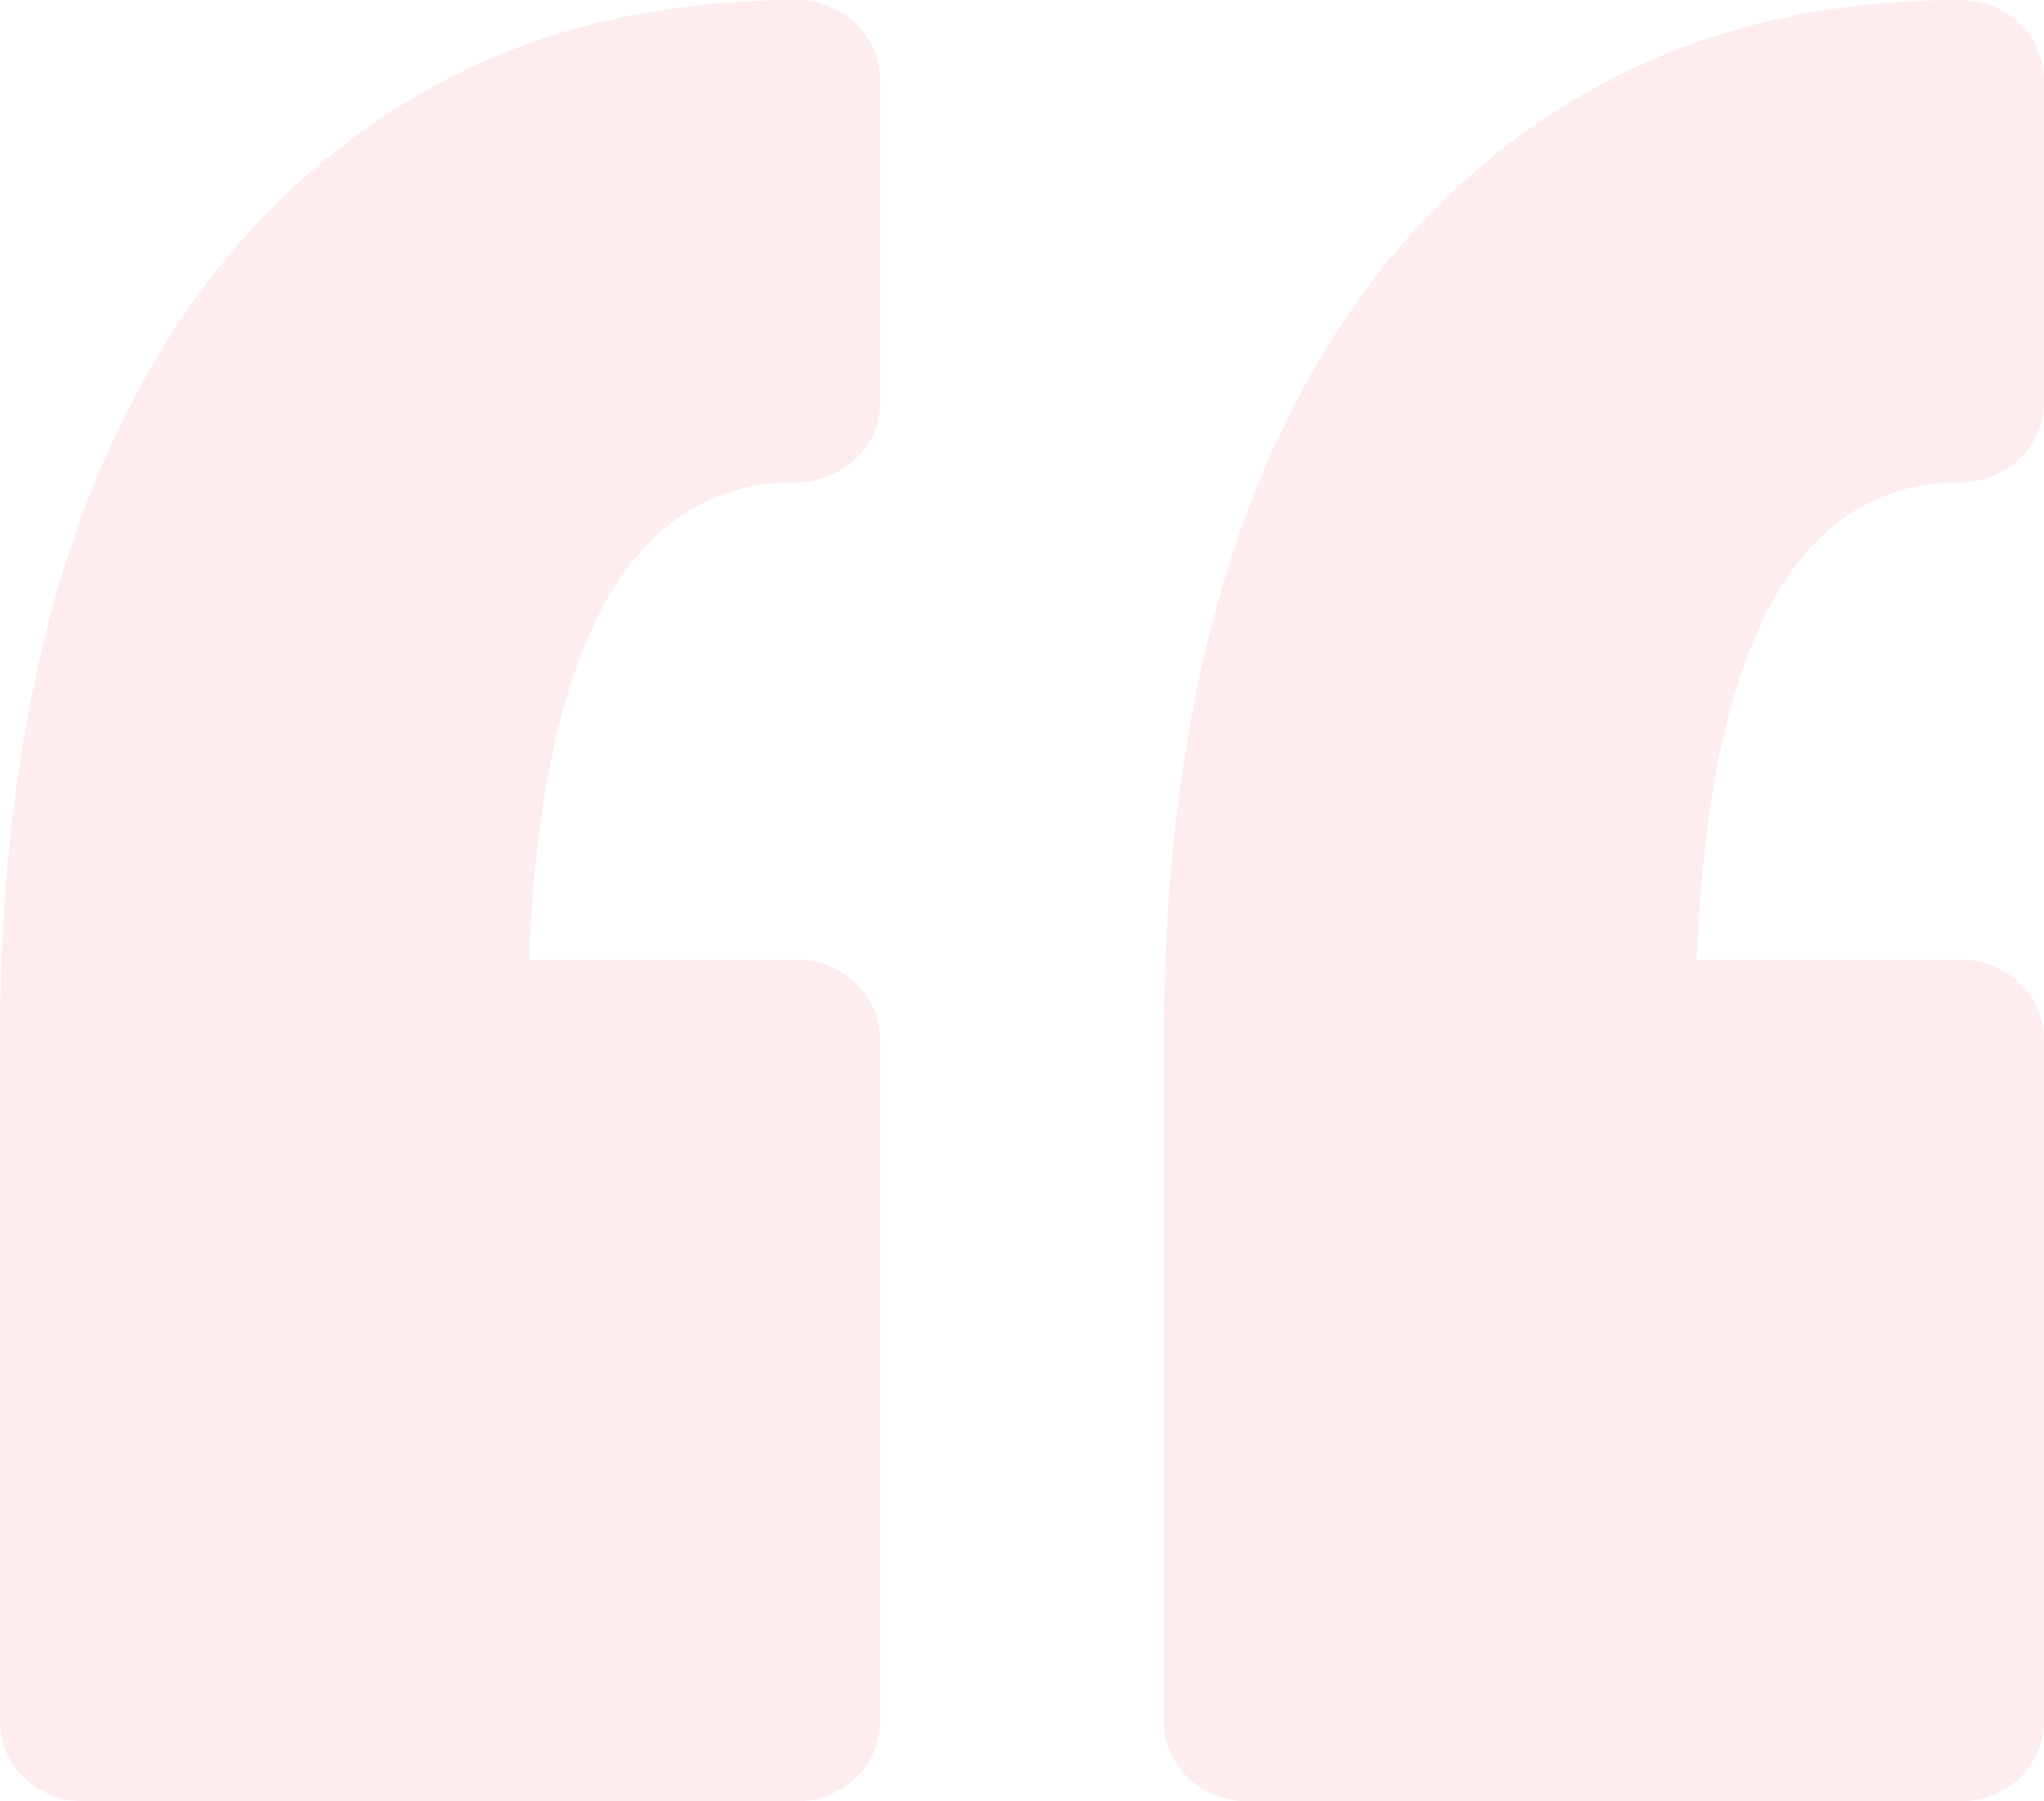 <svg width="59" height="52" viewBox="0 0 59 52" fill="none" xmlns="http://www.w3.org/2000/svg">
<g opacity="0.3">
<path opacity="0.373" fill-rule="evenodd" clip-rule="evenodd" d="M25.403 11.629V2.292C25.403 1.026 24.321 0 22.986 0C19.238 0 15.868 0.756 12.97 2.248C10.091 3.73 7.637 5.858 5.675 8.57C3.769 11.208 2.324 14.392 1.383 18.034C0.465 21.586 0 25.61 0 29.994V49.708C0 50.973 1.081 52 2.417 52H22.985C24.321 52 25.403 50.974 25.403 49.708V29.994C25.403 28.728 24.321 27.701 22.985 27.701H15.271C15.63 18.555 18.221 13.921 22.985 13.921C24.321 13.921 25.403 12.896 25.403 11.629ZM59 11.629C59 12.895 57.917 13.922 56.582 13.922C51.885 13.922 49.331 18.555 48.978 27.701H56.582C57.917 27.701 58.999 28.728 58.999 29.994V49.708C58.999 50.973 57.917 52 56.582 52H36.014C34.679 52 33.597 50.974 33.597 49.708V29.994C33.597 25.612 34.062 21.588 34.979 18.035C35.921 14.393 37.365 11.208 39.271 8.57C41.233 5.858 43.689 3.73 46.568 2.248C49.465 0.757 52.836 0 56.582 0C57.917 0 59 1.026 59 2.292V11.629Z" fill="#EF5A64"/>
</g>
</svg>
